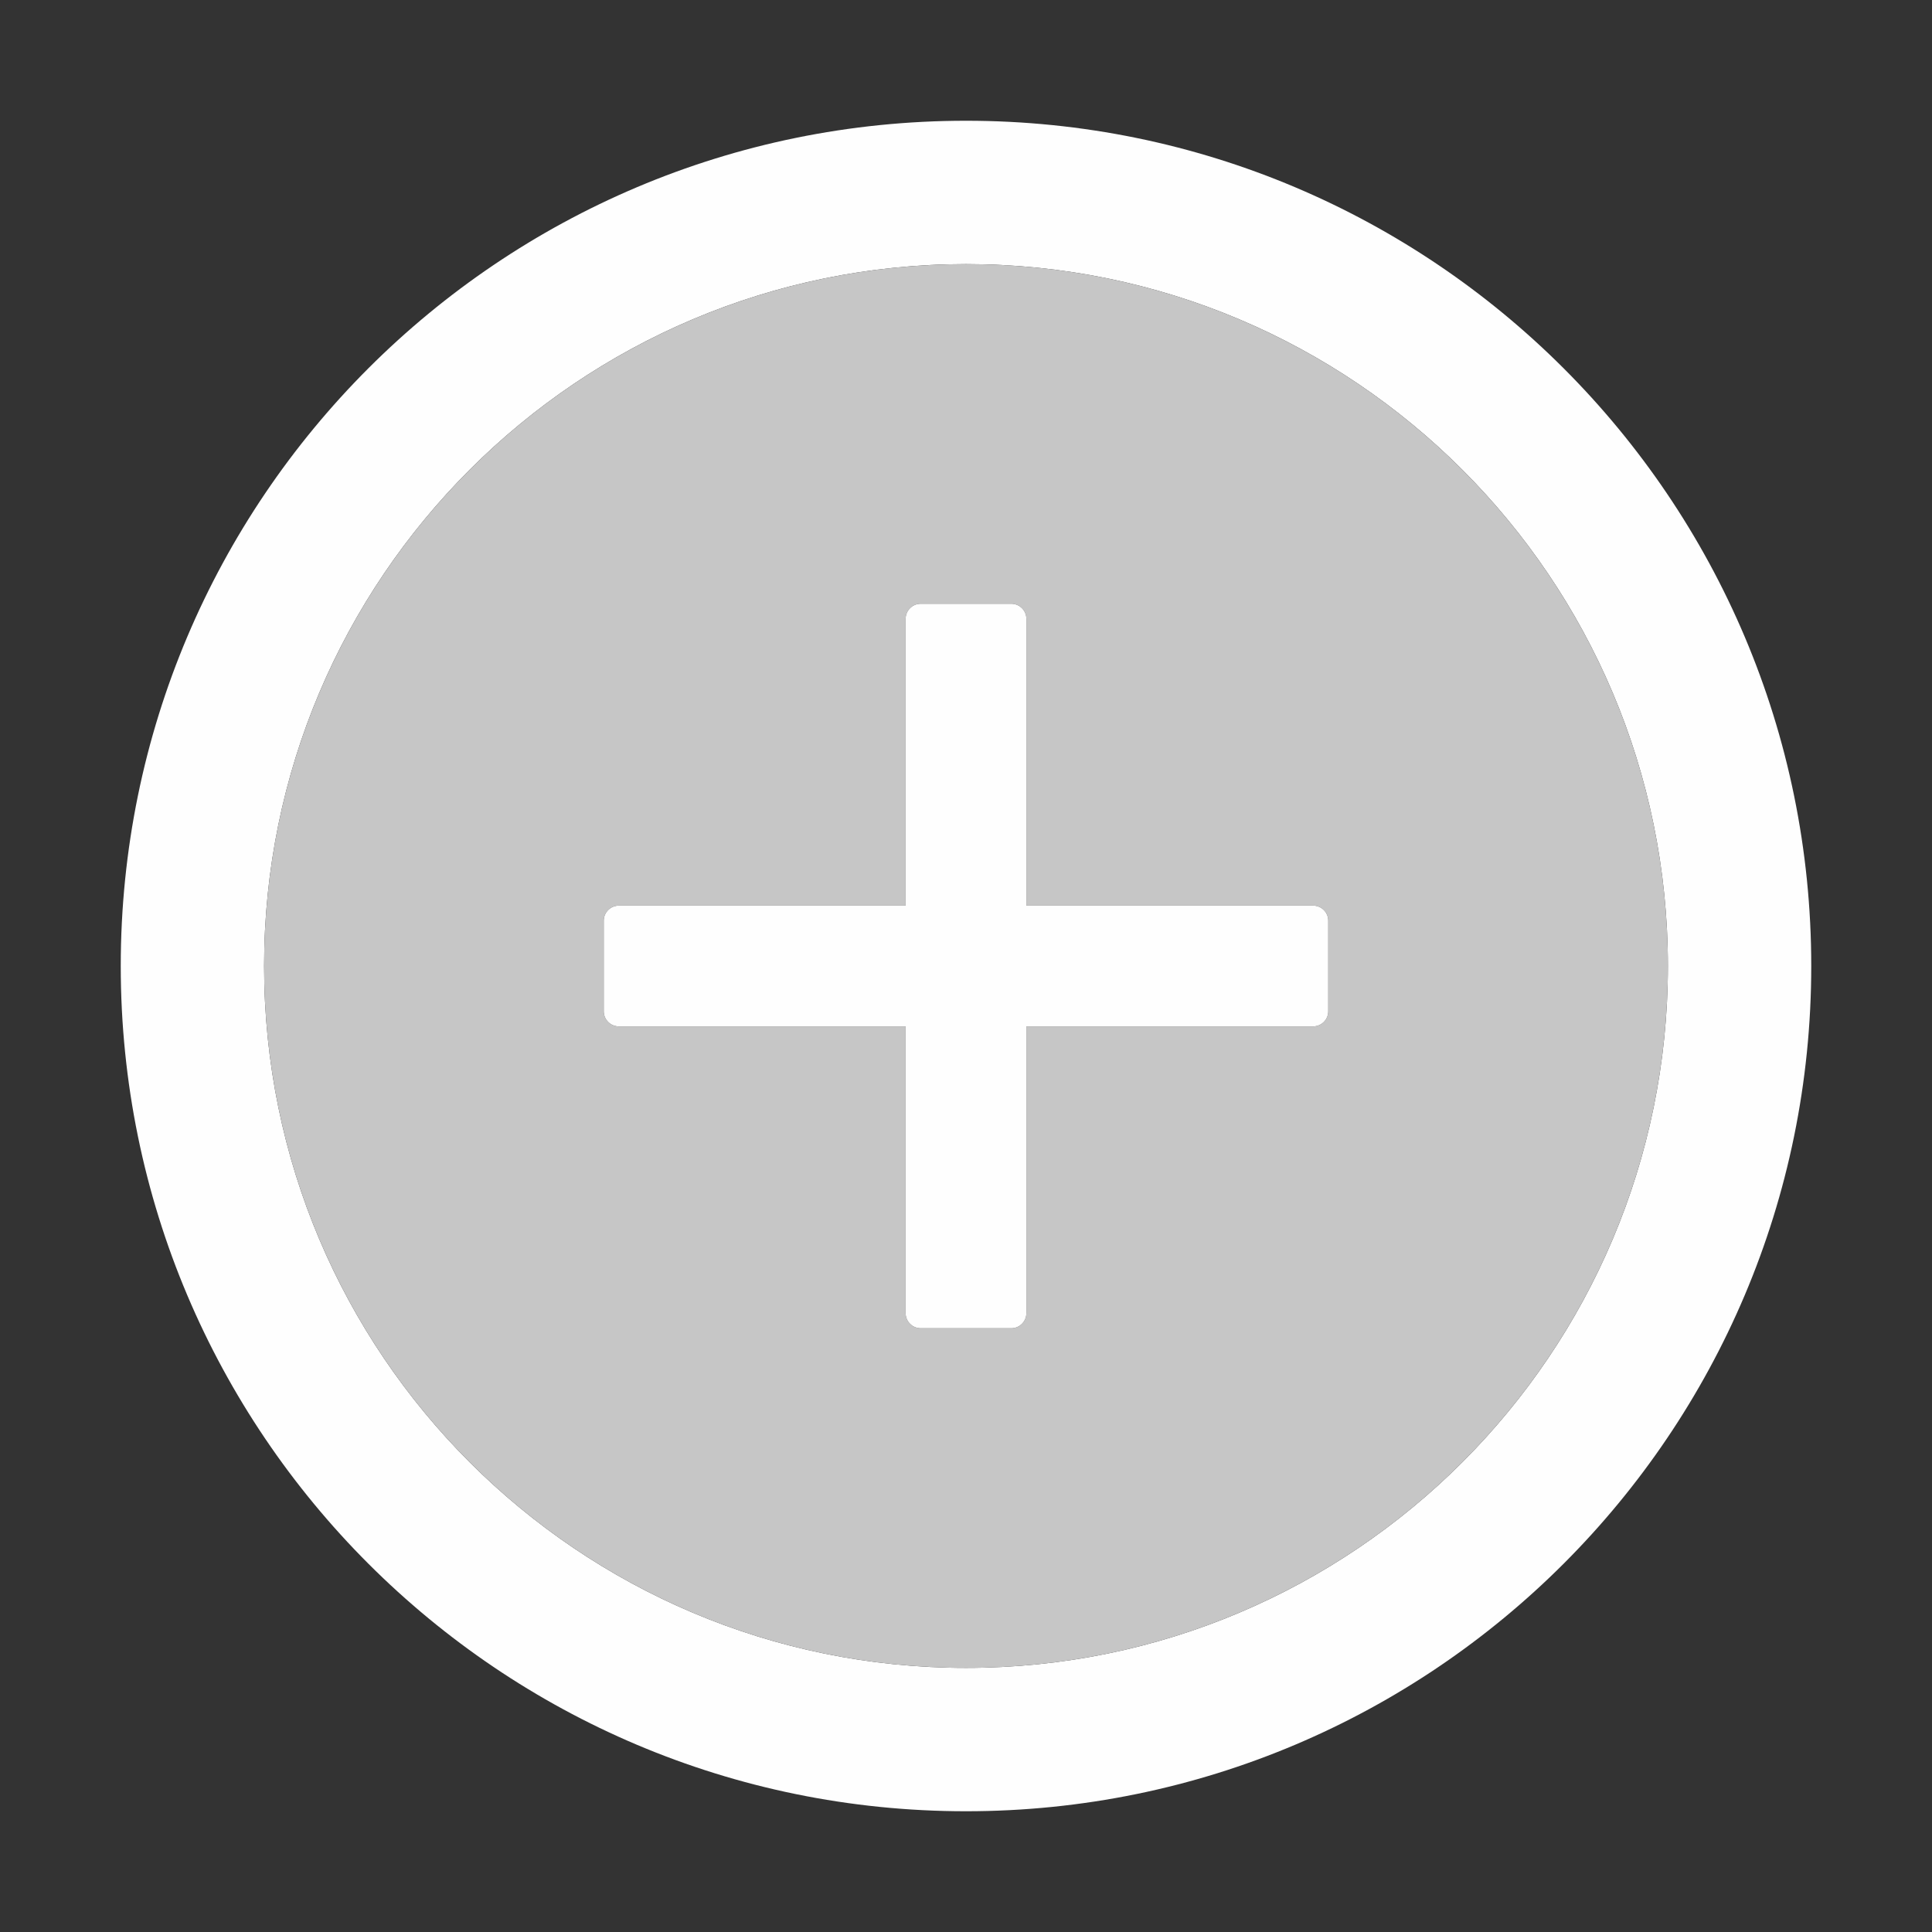 <svg width="20" height="20" viewBox="0 0 20 20" fill="none" xmlns="http://www.w3.org/2000/svg">
<rect x="0" y="0" width="20" height="20" fill="#333333" stroke="none"/>
<path d="M10 1.25C5.168 1.25 1.25 5.168 1.25 10C1.25 14.832 5.168 18.75 10 18.75C14.832 18.75 18.75 14.832 18.75 10C18.75 5.168 14.832 1.25 10 1.25ZM10 17.266C5.988 17.266 2.734 14.012 2.734 10C2.734 5.988 5.988 2.734 10 2.734C14.012 2.734 17.266 5.988 17.266 10C17.266 14.012 14.012 17.266 10 17.266Z" fill="#FEFEFE"/>
<path d="M10 2.734C5.988 2.734 2.734 5.988 2.734 10C2.734 14.012 5.988 17.266 10 17.266C14.012 17.266 17.266 14.012 17.266 10C17.266 5.988 14.012 2.734 10 2.734ZM13.75 10.469C13.75 10.555 13.68 10.625 13.594 10.625H10.625V13.594C10.625 13.68 10.555 13.75 10.469 13.75H9.531C9.445 13.75 9.375 13.68 9.375 13.594V10.625H6.406C6.32 10.625 6.25 10.555 6.25 10.469V9.531C6.25 9.445 6.32 9.375 6.406 9.375H9.375V6.406C9.375 6.32 9.445 6.25 9.531 6.25H10.469C10.555 6.25 10.625 6.32 10.625 6.406V9.375H13.594C13.68 9.375 13.75 9.445 13.75 9.531V10.469Z" fill="#C6C6C6"/>
<path d="M13.594 9.375H10.625V6.406C10.625 6.32 10.555 6.25 10.469 6.25H9.531C9.445 6.25 9.375 6.32 9.375 6.406V9.375H6.406C6.32 9.375 6.25 9.445 6.25 9.531V10.469C6.25 10.555 6.32 10.625 6.406 10.625H9.375V13.594C9.375 13.68 9.445 13.75 9.531 13.75H10.469C10.555 13.75 10.625 13.68 10.625 13.594V10.625H13.594C13.68 10.625 13.75 10.555 13.75 10.469V9.531C13.75 9.445 13.68 9.375 13.594 9.375Z" fill="#FEFEFE"/>
</svg>
